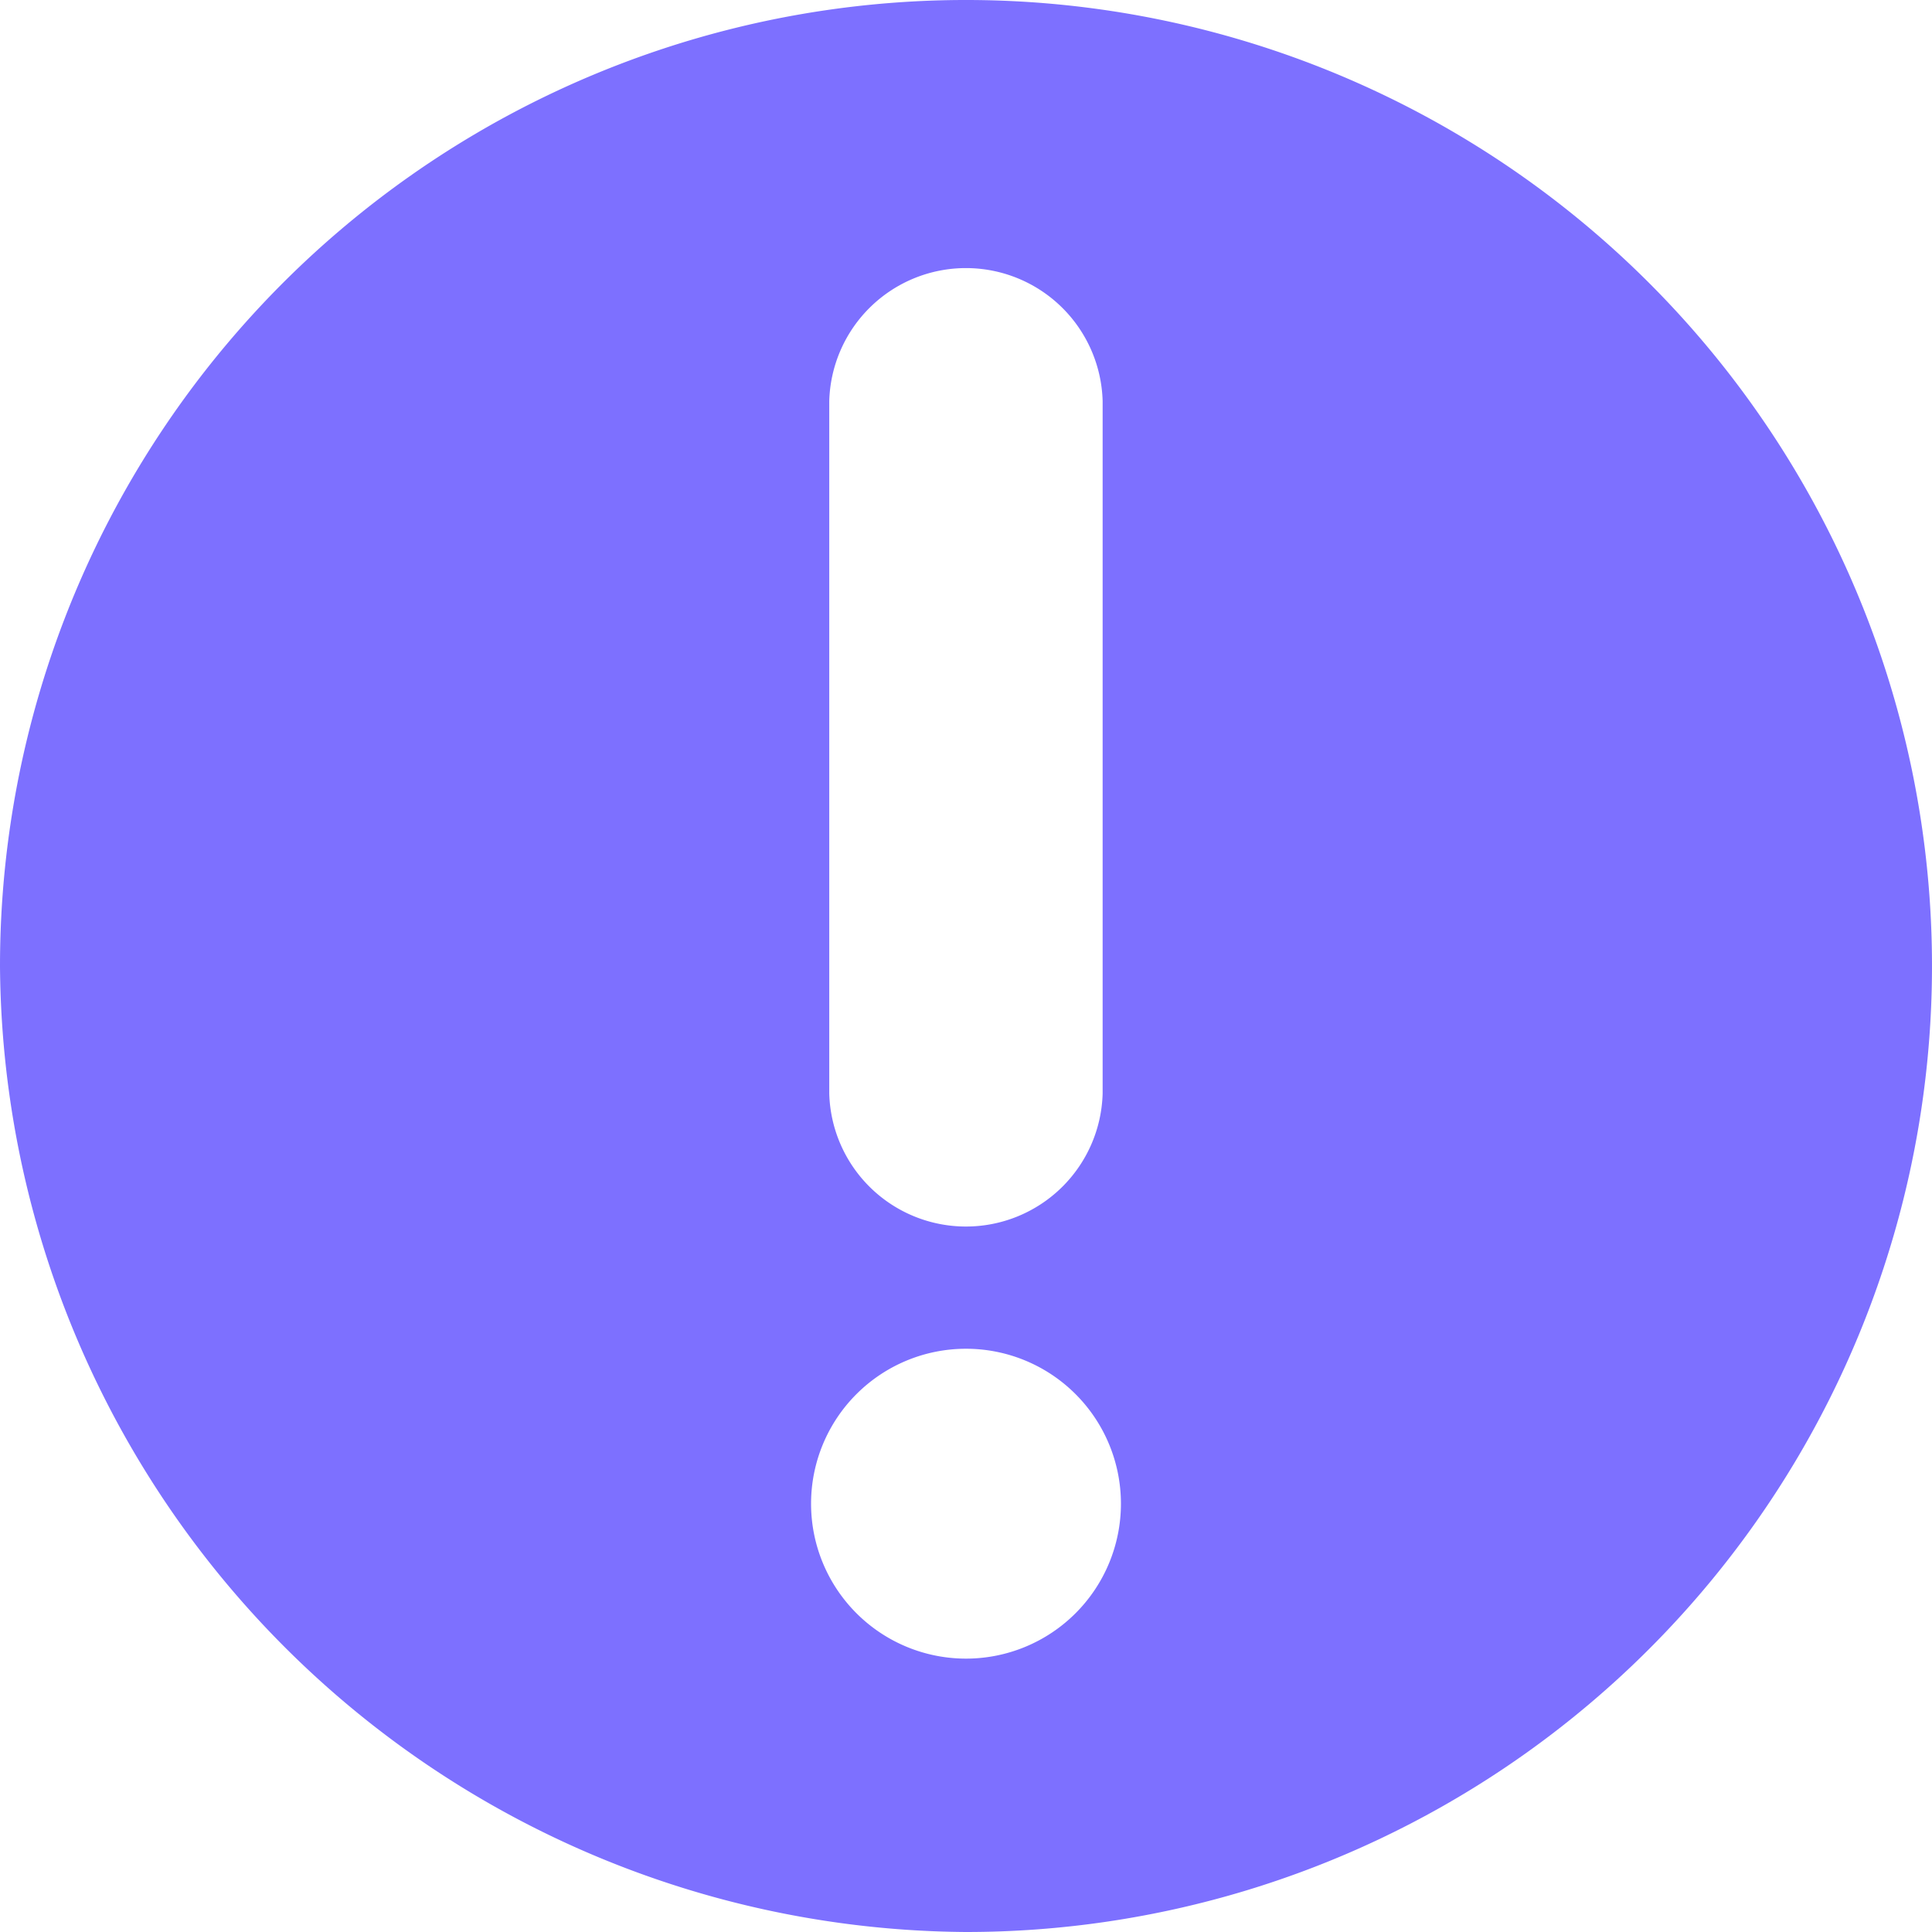 <svg xmlns="http://www.w3.org/2000/svg" viewBox="286 516 18 18"><defs><style>.a{fill:#7d70ff;}</style></defs><path class="a" d="M9,18A9,9,0,1,0,0,9,9.06,9.06,0,0,0,9,18ZM7.726,3.736a1.274,1.274,0,0,1,2.547,0v6.453a1.274,1.274,0,0,1-2.547,0ZM9,12.566a1.443,1.443,0,0,1,0,2.887,1.443,1.443,0,0,1,0-2.887Z" transform="translate(286 516)"/></svg>
